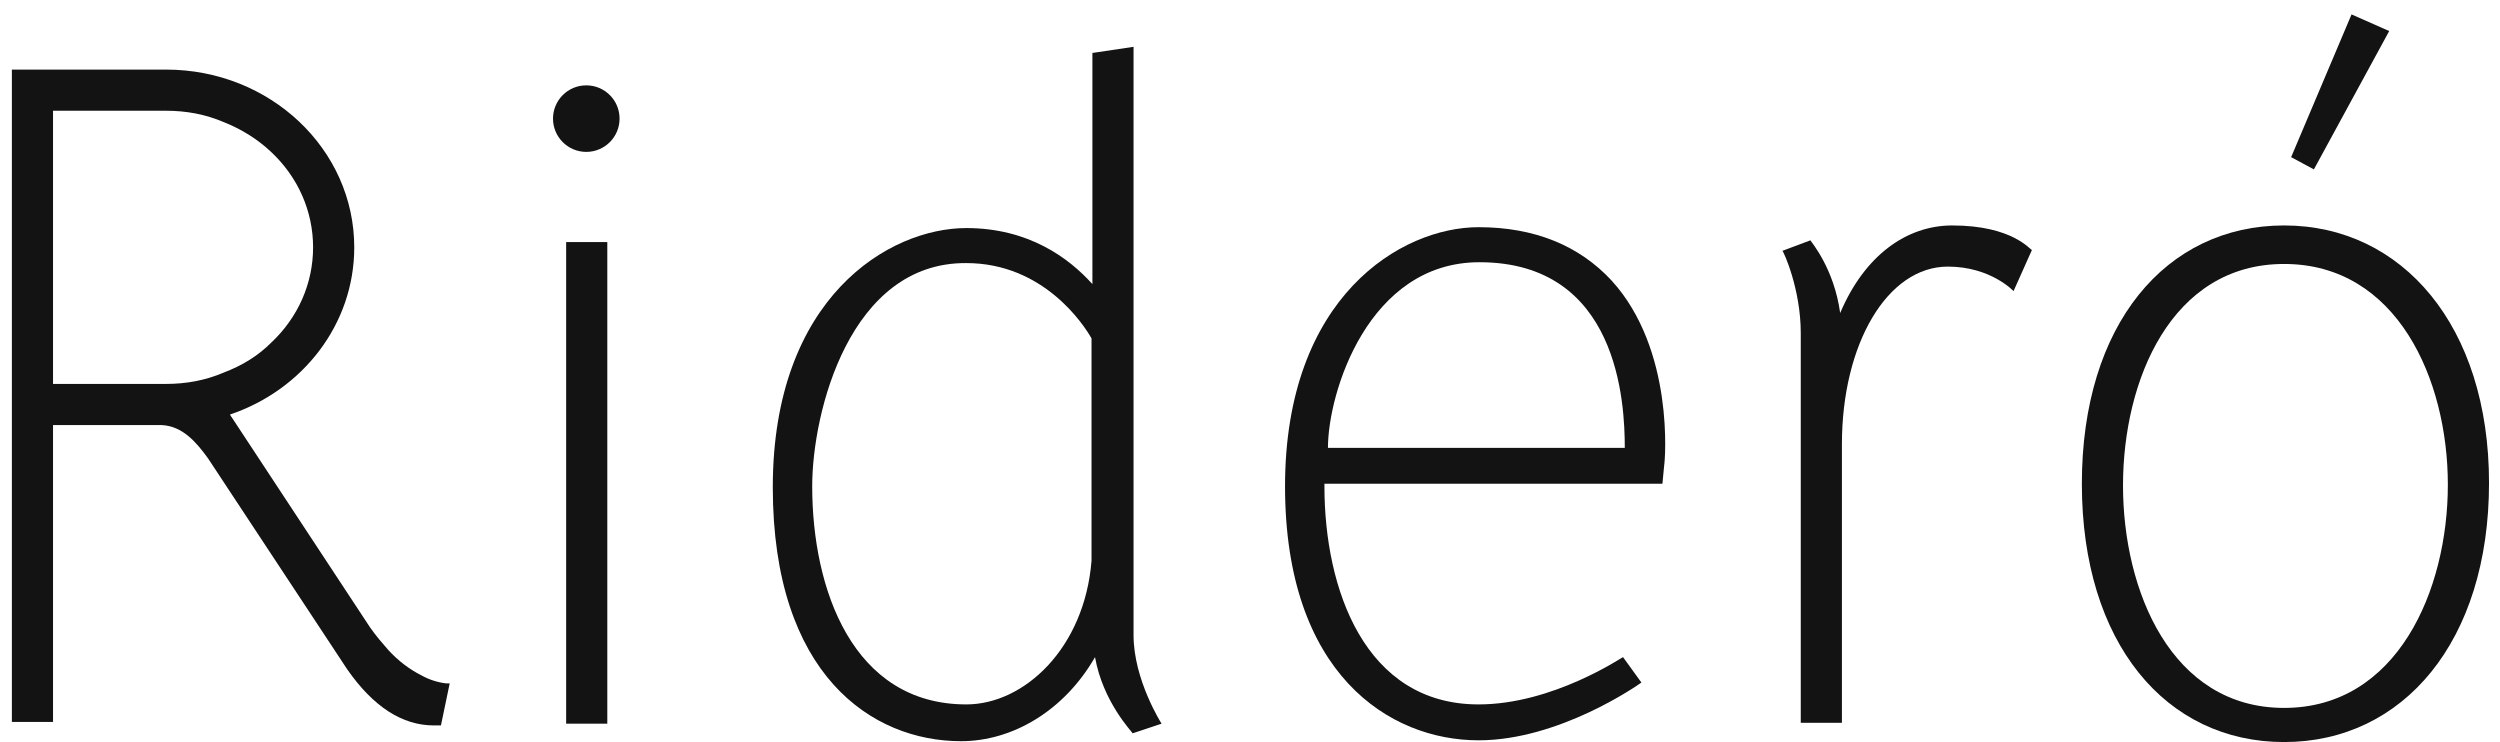 <svg width="128" height="38" viewBox="0 0 128 38" fill="none" xmlns="http://www.w3.org/2000/svg">
<g clip-path="url(#clip0_169_2834)">
<path d="M31.094 12.394H28.987V37.052H31.094V12.394Z" fill="#131313"/>
<path d="M30.018 7.777C30.959 7.777 31.722 7.014 31.722 6.073C31.722 5.132 30.959 4.37 30.018 4.37C29.077 4.37 28.314 5.132 28.314 6.073C28.314 7.014 29.077 7.777 30.018 7.777Z" fill="#131313"/>
<path d="M59.473 37.052C59.473 37.052 58.038 34.81 58.038 32.524V2.397L55.931 2.711V14.546C54.721 13.201 52.658 11.677 49.475 11.677C45.53 11.677 39.567 15.219 39.567 24.947C39.567 34.541 44.633 37.949 49.206 37.949C51.851 37.949 54.496 36.379 56.065 33.645C56.469 35.931 57.948 37.455 57.993 37.545L59.473 37.052ZM49.475 36.066C43.647 36.066 41.585 30.148 41.585 24.902C41.585 21.092 43.513 13.426 49.475 13.47C53.42 13.47 55.483 16.609 55.886 17.326V28.713C55.528 33.196 52.434 36.066 49.475 36.066Z" fill="#131313"/>
<path d="M75.702 37.904C71.129 37.904 65.794 34.496 65.794 24.902C65.794 15.174 71.757 11.632 75.702 11.632C78.571 11.632 80.857 12.574 82.516 14.367C85.744 17.909 85.251 23.602 85.206 23.826L85.116 24.768H67.811C67.811 24.813 67.811 24.858 67.811 24.902C67.811 30.148 69.874 36.066 75.702 36.066C79.513 36.066 83.054 33.645 83.099 33.645L84.04 34.945C83.861 35.079 79.826 37.904 75.702 37.904ZM67.991 22.93H83.189C83.189 20.643 82.875 13.426 75.747 13.426C70.053 13.426 67.991 20.105 67.991 22.93Z" fill="#131313"/>
<path d="M99.955 11.543C97.624 11.543 95.472 13.067 94.217 16.026C93.903 13.739 92.737 12.394 92.692 12.305L91.258 12.843C91.303 12.843 92.199 14.771 92.199 17.057V37.007H94.306V22.75C94.306 17.595 96.638 13.65 99.731 13.65C101.928 13.65 103.093 14.905 103.093 14.905L104.035 12.798C103.945 12.798 103.049 11.543 99.955 11.543Z" fill="#131313"/>
<path d="M116.947 37.993C110.895 37.993 106.591 32.927 106.591 24.768C106.591 16.609 110.895 11.543 116.947 11.543C122.999 11.543 127.438 16.698 127.438 24.723C127.438 32.838 123.044 37.993 116.947 37.993ZM116.947 13.515C111.164 13.515 108.698 19.478 108.698 24.858C108.698 30.237 111.164 36.245 116.947 36.245C122.73 36.245 125.33 30.237 125.33 24.813C125.33 19.433 122.73 13.515 116.947 13.515Z" fill="#131313"/>
<path d="M22.845 34.99C22.441 34.945 21.993 34.81 21.59 34.586C20.962 34.272 20.379 33.824 19.886 33.286C19.572 32.927 19.258 32.569 18.945 32.12L11.861 21.361C11.816 21.316 11.816 21.271 11.771 21.226C15.492 19.971 18.138 16.609 18.138 12.664C18.138 7.642 13.834 3.563 8.499 3.563H2.715H0.608V36.962H2.715V21.764H8.275C9.351 21.809 10.068 22.661 10.651 23.468L17.779 34.272C19.124 36.2 20.603 37.142 22.217 37.142C22.352 37.142 22.486 37.142 22.576 37.142L23.024 34.99C22.979 34.99 22.935 34.99 22.845 34.99ZM8.499 19.657H3.791H2.715V5.67H2.76H3.791H8.499C9.53 5.67 10.516 5.849 11.458 6.253C12.354 6.611 13.161 7.104 13.879 7.777C15.268 9.077 16.03 10.825 16.03 12.664C16.03 14.502 15.268 16.25 13.879 17.55C13.206 18.223 12.399 18.716 11.458 19.074C10.516 19.478 9.53 19.657 8.499 19.657Z" fill="#131313"/>
<path d="M118.471 8.673L117.306 8.046L120.399 0.738L122.327 1.59L118.471 8.673Z" fill="#131313"/>
</g>
<defs>
<clipPath id="clip0_169_2834">
<rect width="126.829" height="37.255" fill="white" transform="translate(0.608 0.738)"/>
</clipPath>
</defs>
</svg>
